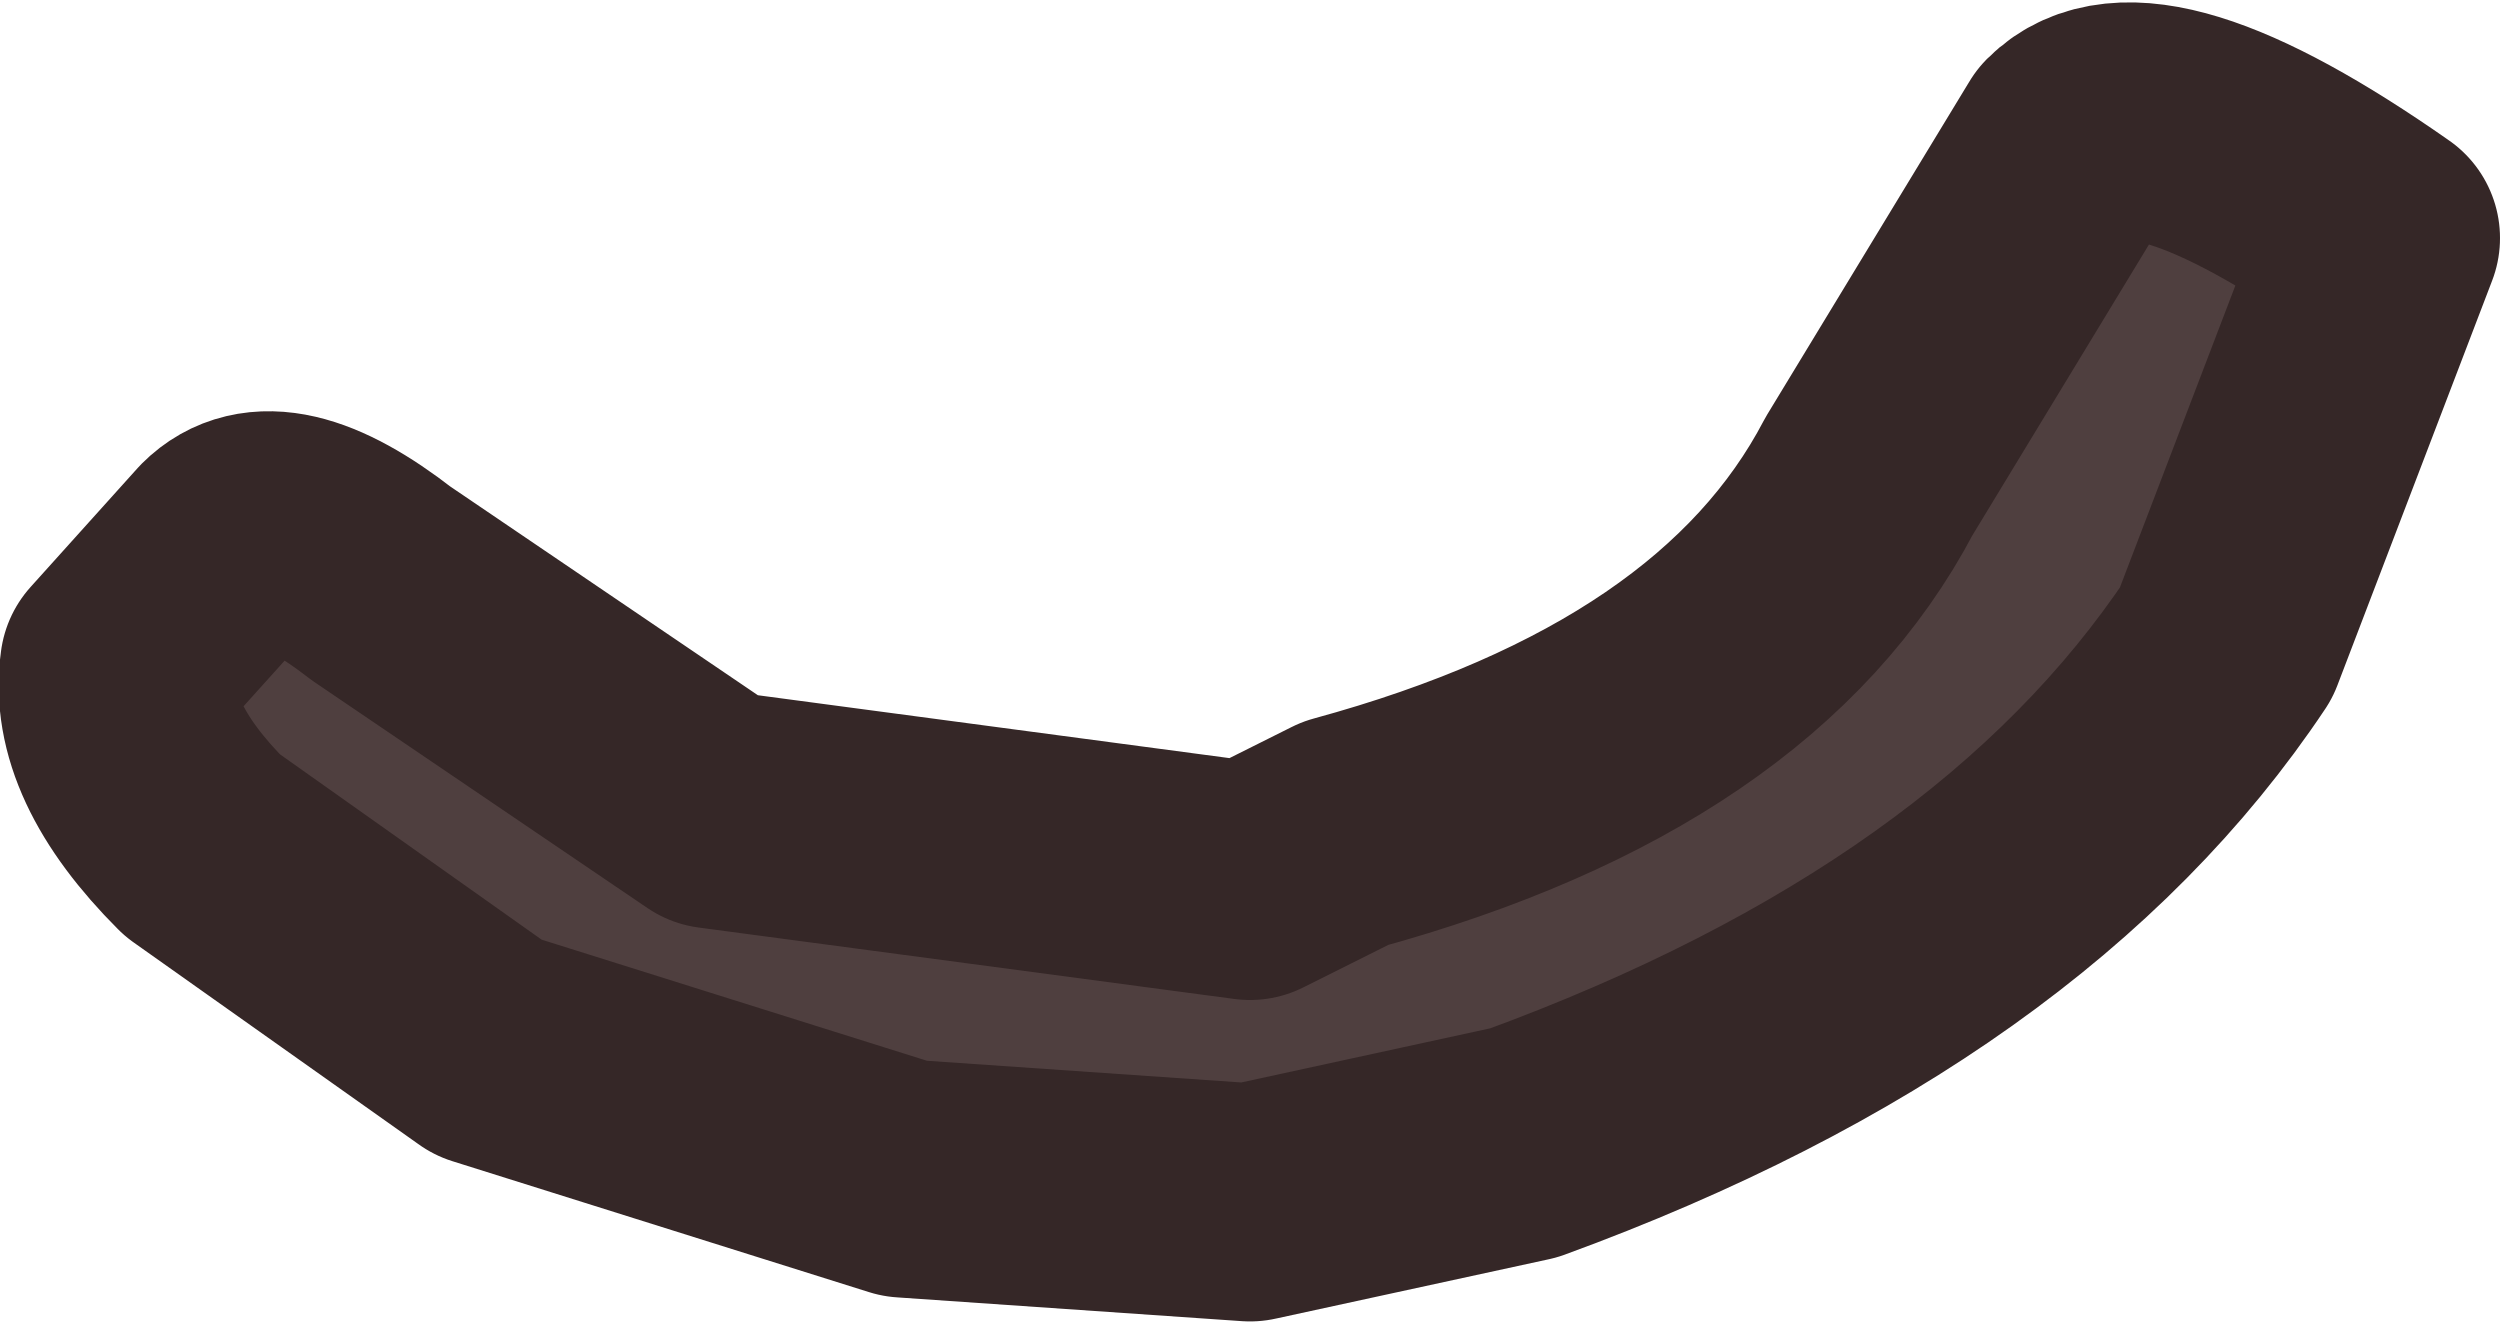 <?xml version="1.0" encoding="UTF-8" standalone="no"?>
<svg xmlns:ffdec="https://www.free-decompiler.com/flash" xmlns:xlink="http://www.w3.org/1999/xlink" ffdec:objectType="shape" height="5.6px" width="10.5px" xmlns="http://www.w3.org/2000/svg">
  <g transform="matrix(1.0, 0.0, 0.0, 1.0, -5.45, 1.9)">
    <path d="M14.15 -1.3 Q14.45 -1.6 15.45 -0.9 L14.8 0.8 Q13.9 2.15 11.85 2.9 L10.7 3.15 9.25 3.05 7.5 2.5 6.3 1.65 Q5.9 1.25 5.95 0.9 L6.4 0.4 Q6.6 0.2 7.05 0.55 L8.45 1.5 10.7 1.8 11.1 1.6 Q12.75 1.15 13.3 0.1 L14.15 -1.3" fill="#4f3f3f" fill-rule="evenodd" stroke="none"/>
    <path d="M14.15 -1.3 L13.3 0.1 Q12.75 1.15 11.1 1.6 L10.7 1.8 8.45 1.5 7.05 0.55 Q6.6 0.2 6.4 0.4 L5.95 0.9 Q5.9 1.25 6.3 1.65 L7.5 2.5 9.25 3.05 10.7 3.15 11.85 2.9 Q13.9 2.15 14.8 0.8 L15.45 -0.9 Q14.45 -1.6 14.15 -1.3 Z" fill="none" stroke="#352727" stroke-linecap="round" stroke-linejoin="round" stroke-width="1.0"/>
  </g>
</svg>
